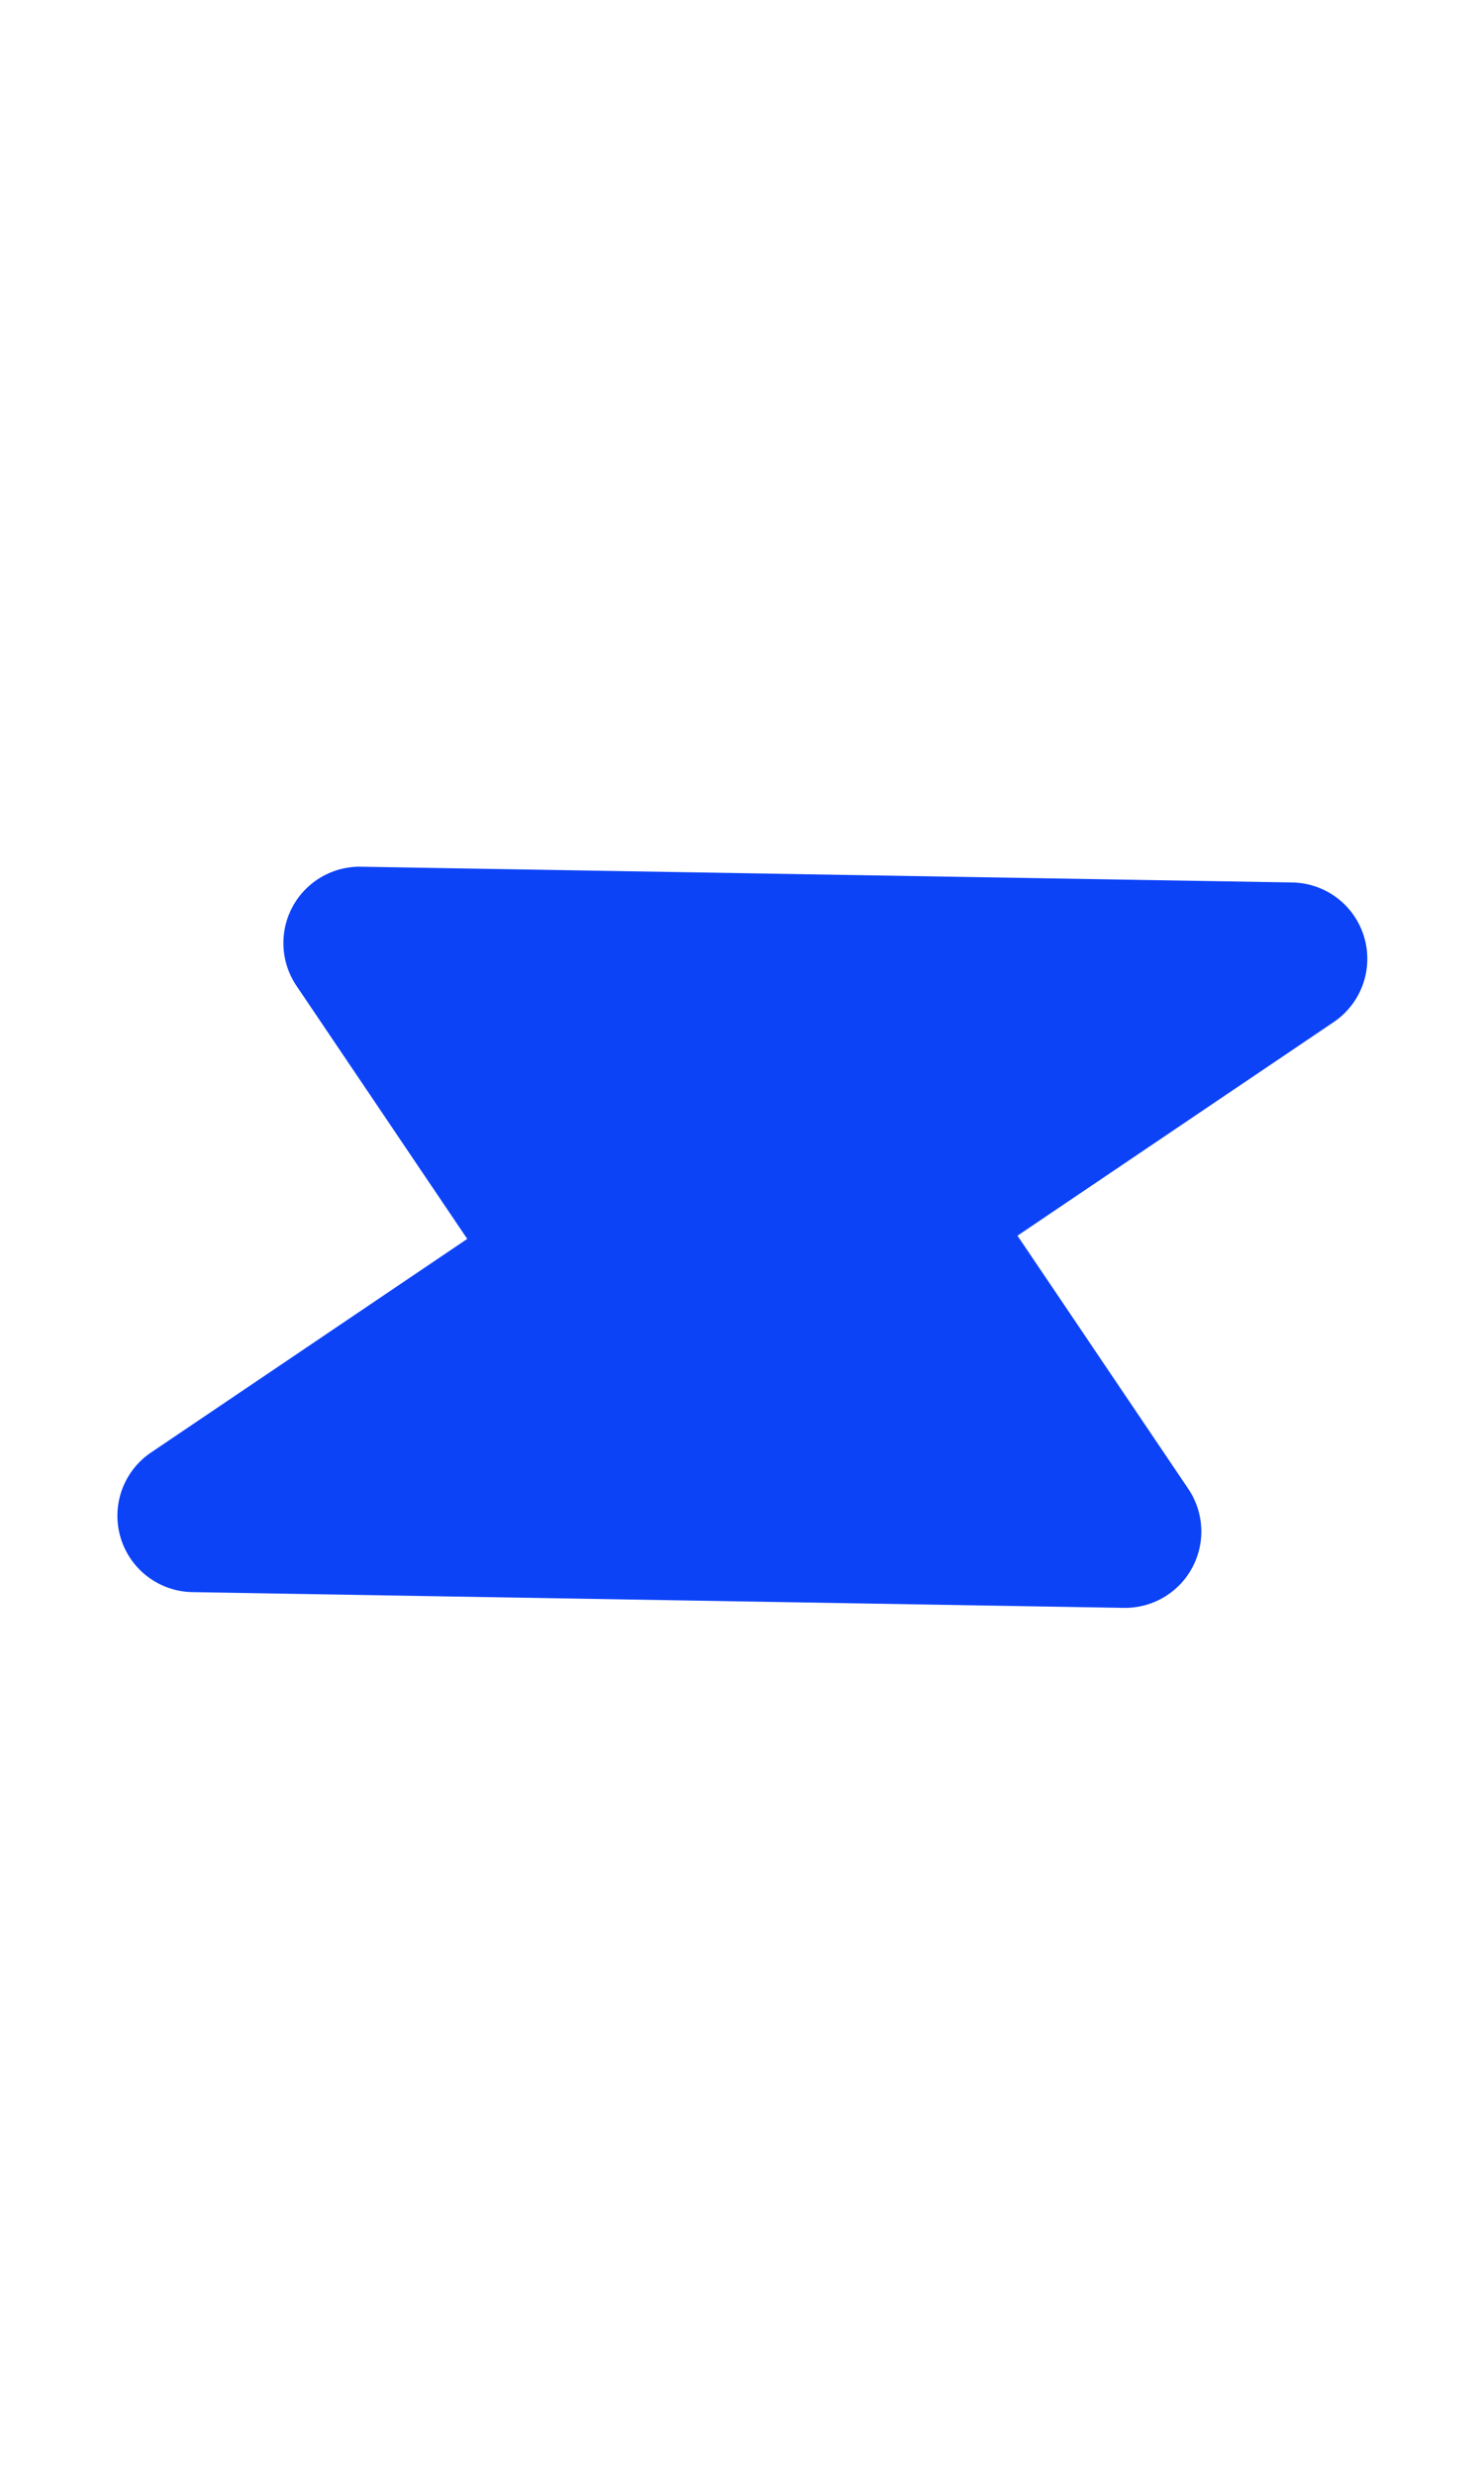 <svg xmlns="http://www.w3.org/2000/svg" width="120" height="200" viewBox="0 0 559.086 565.23">
    <path id="Path_22030" data-name="Path 22030" d="M396.433,31.439a28.747,28.747,0,0,1,3.7,33.8L328.268,189.716l99.584,57.494a28.748,28.748,0,0,1-2.221,50.947L107.624,446.5a28.748,28.748,0,0,1-37.05-40.426L142.442,281.6,42.86,224.1a28.746,28.746,0,0,1,2.221-50.947L363.088,24.811A28.745,28.745,0,0,1,396.433,31.439Z" transform="matrix(0.899, 0.438, -0.438, 0.899, 171.312, -32.364)" fill="#0d43f7" fill-rule="evenodd"/>
</svg>
